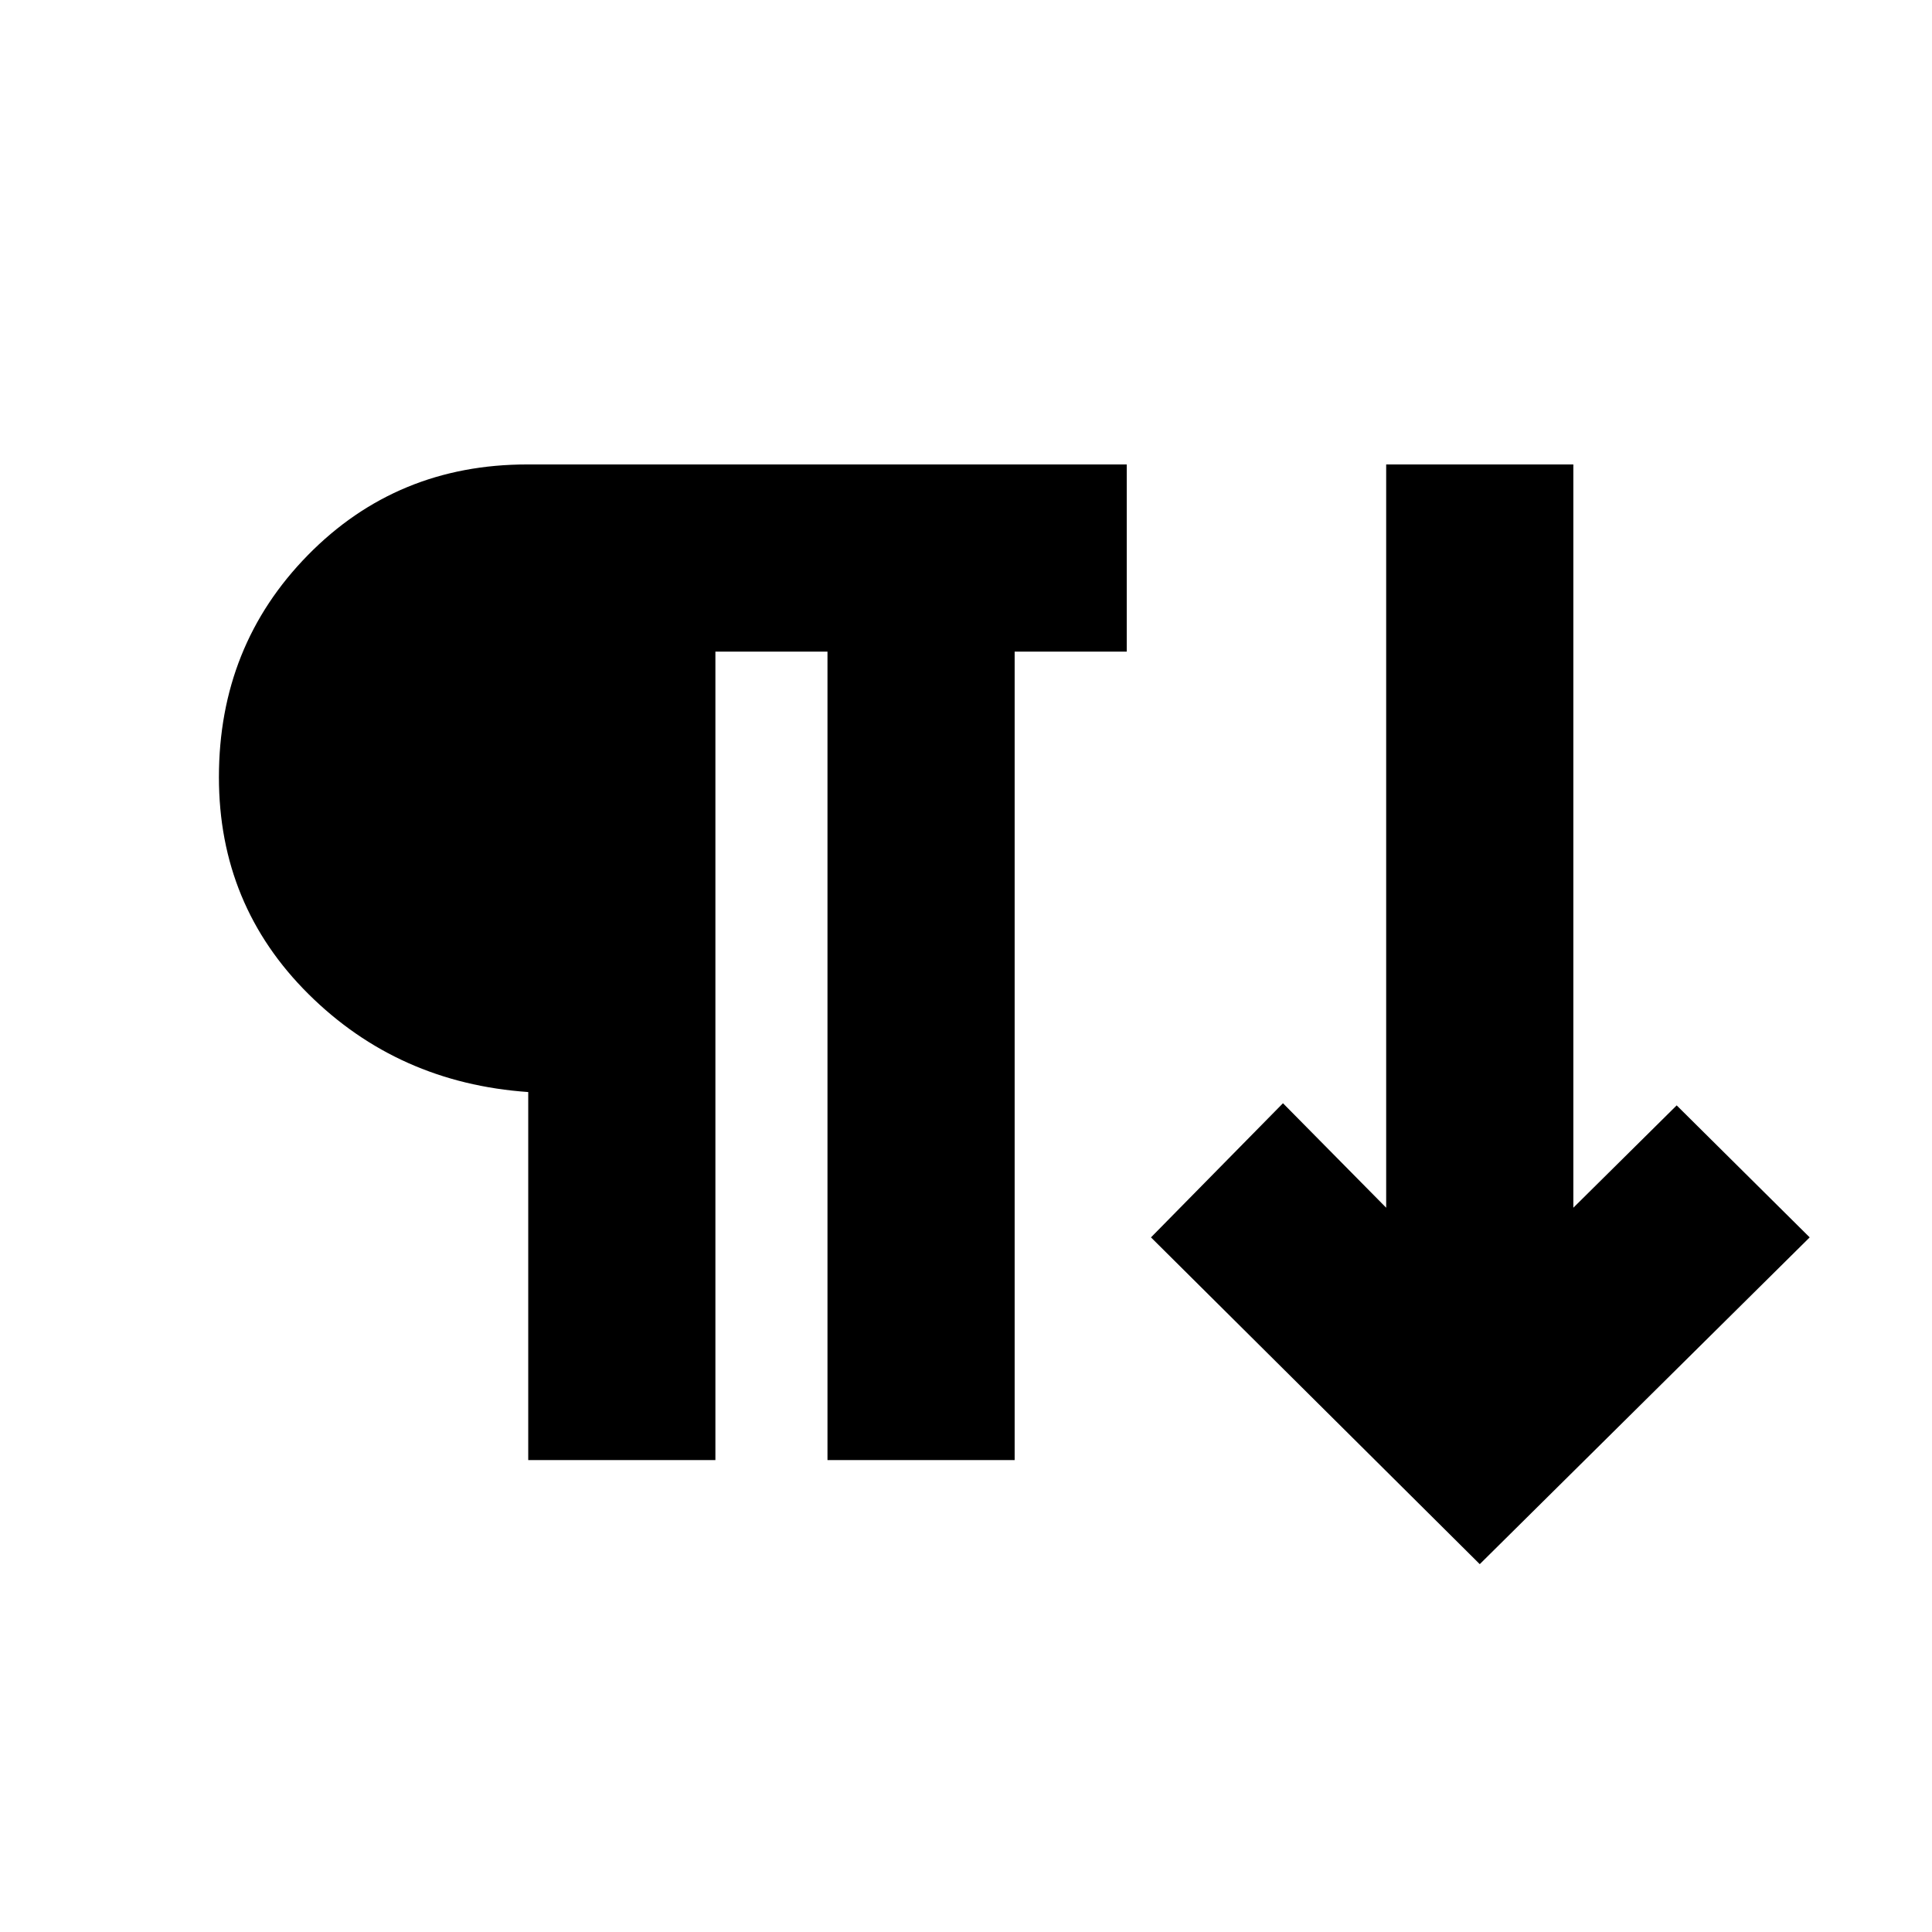<svg xmlns="http://www.w3.org/2000/svg" height="20" viewBox="0 -960 960 960" width="20"><path d="M262.477-234.499v-182.87q-64.718-4.522-109.207-48.696-44.49-44.174-44.49-107.761 0-65.283 44.207-110.338 44.207-45.054 108.992-45.054H559.87v93.001h-55.696v401.718h-93.001v-401.718h-55.695v401.718h-93.001Zm472.807 51.717-163.371-162.37 65.588-66.654 51.282 51.913v-369.325h93.001v369.325l51.348-50.847 66.088 65.588-163.936 162.37Z"/></svg>